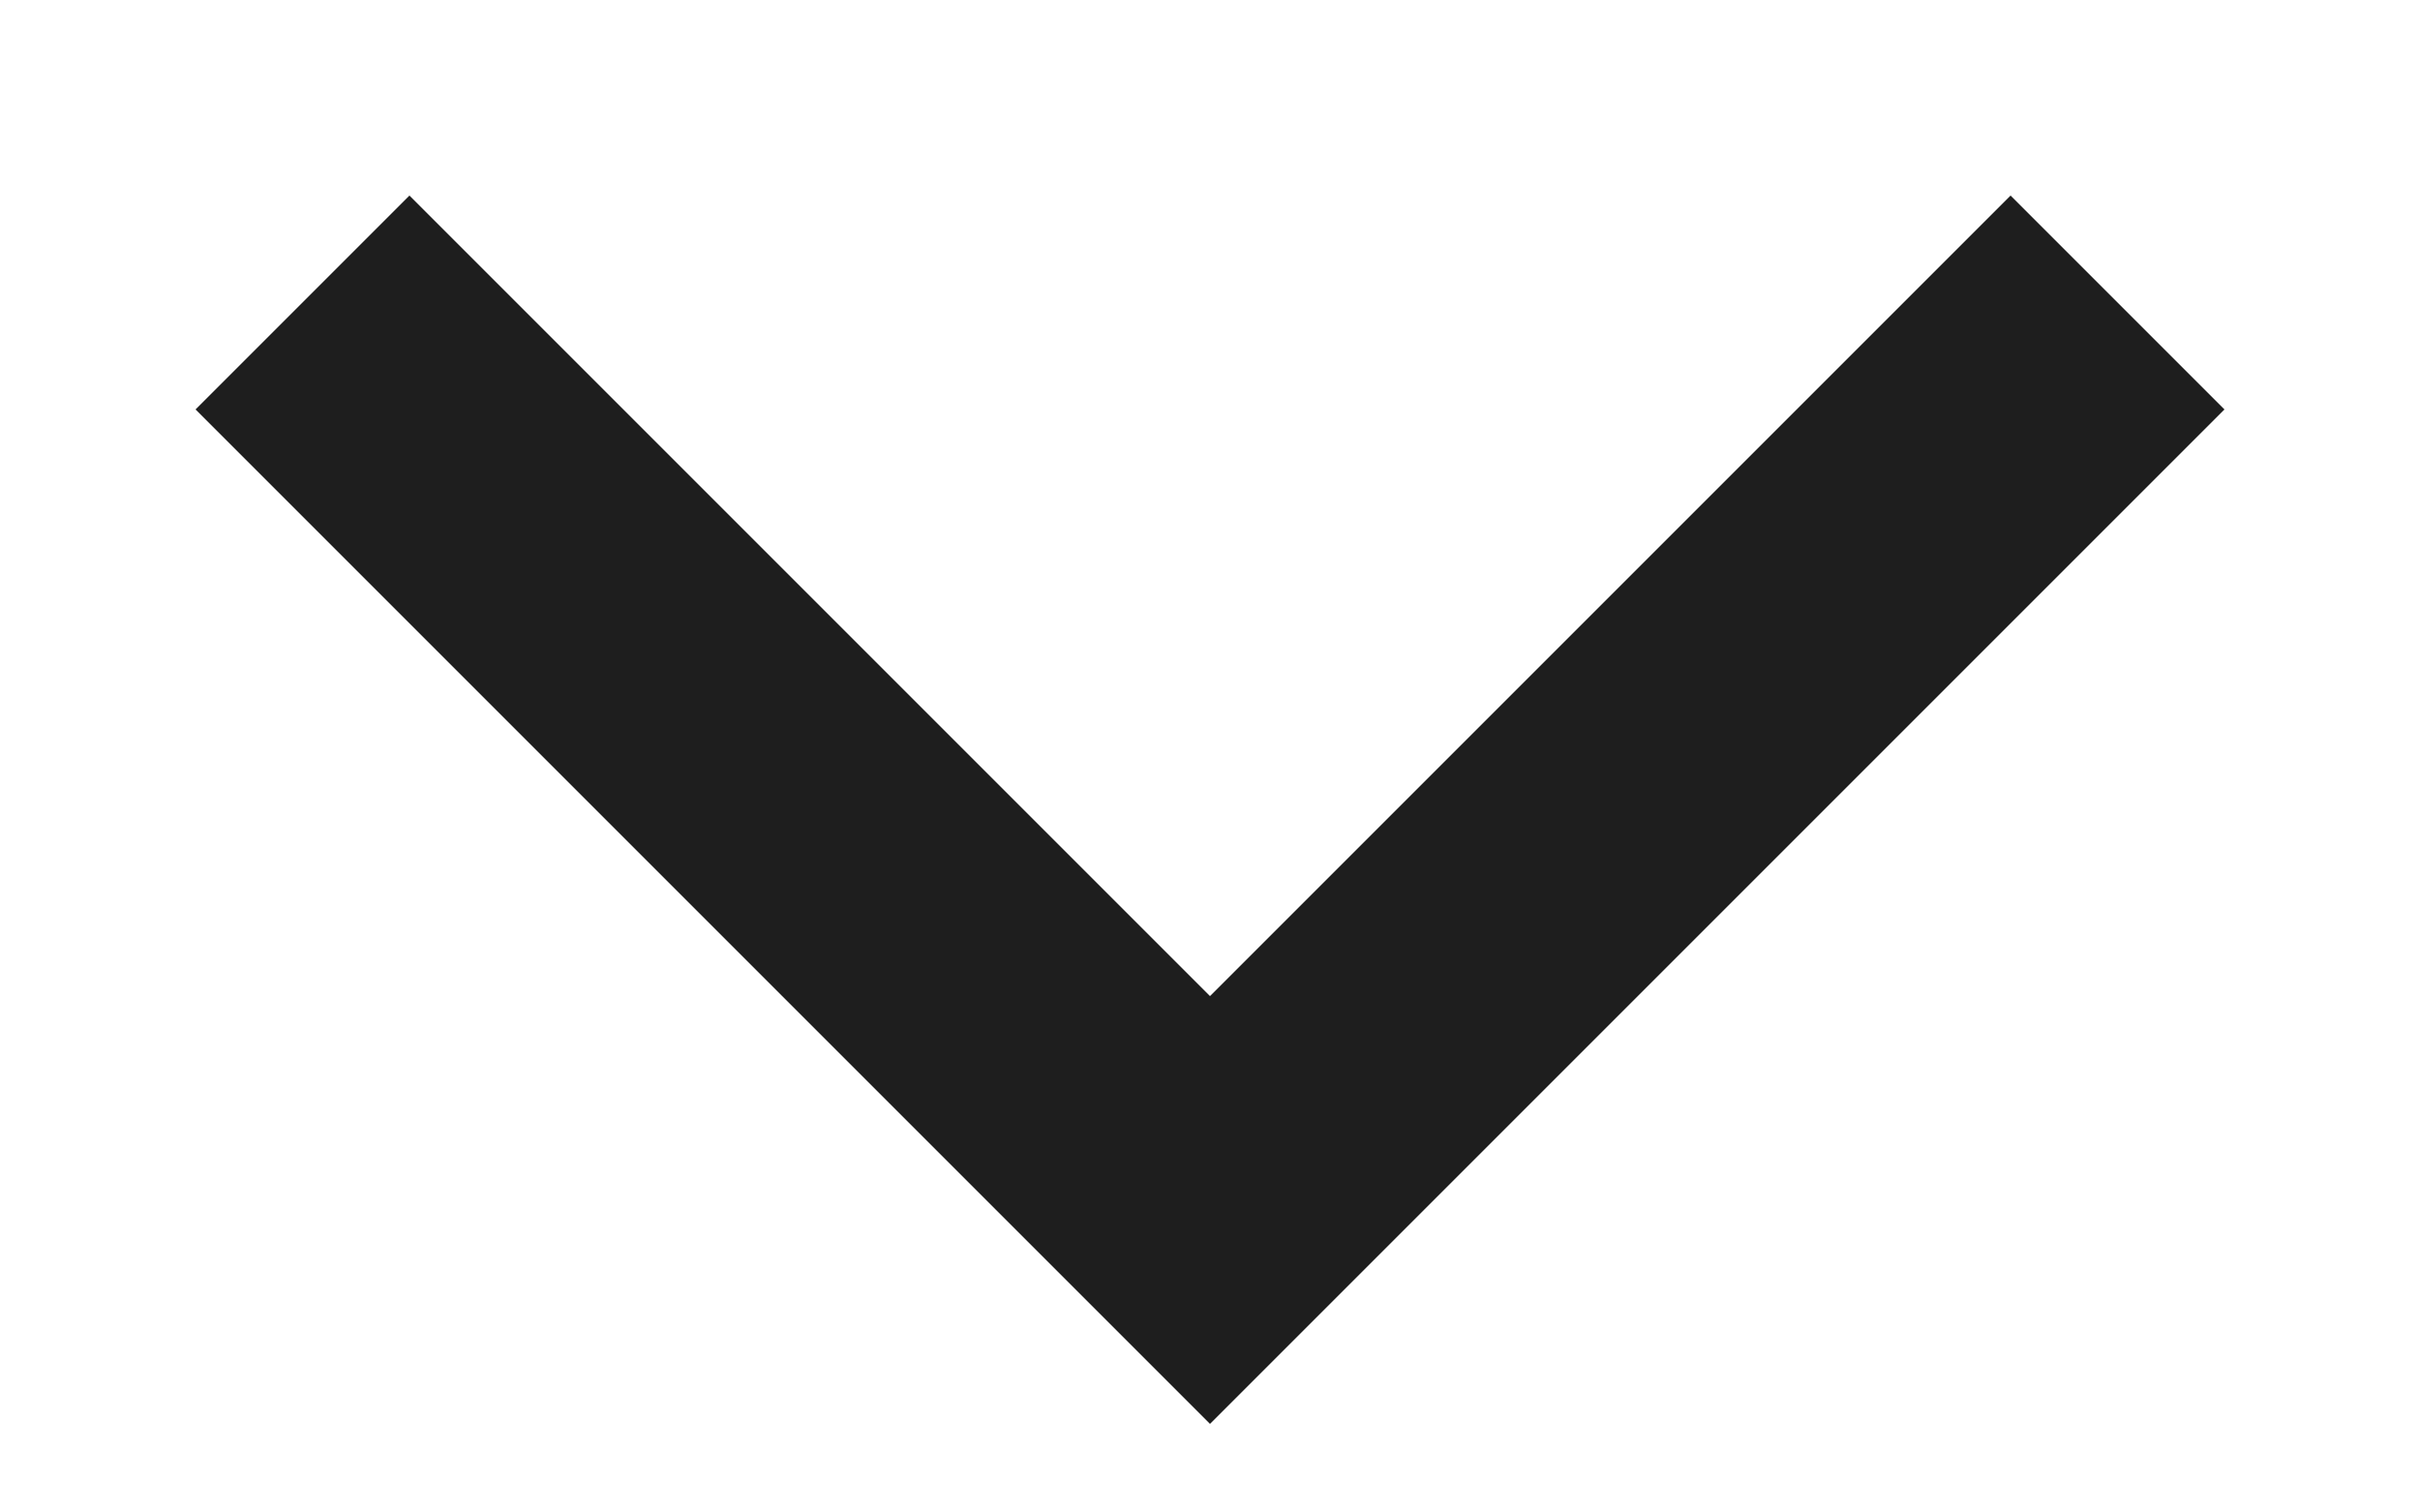 <svg width="8" height="5" viewBox="0 0 8 5" fill="none" xmlns="http://www.w3.org/2000/svg">
<g clip-path="url(#clip0_210_255)">
<path d="M7 1L4 4L1 1" stroke="#1E1E1E"/>
</g>
<defs>
<clipPath id="clip0_210_255">
<rect width="8" height="5" fill="white"/>
</clipPath>
</defs>
</svg>
